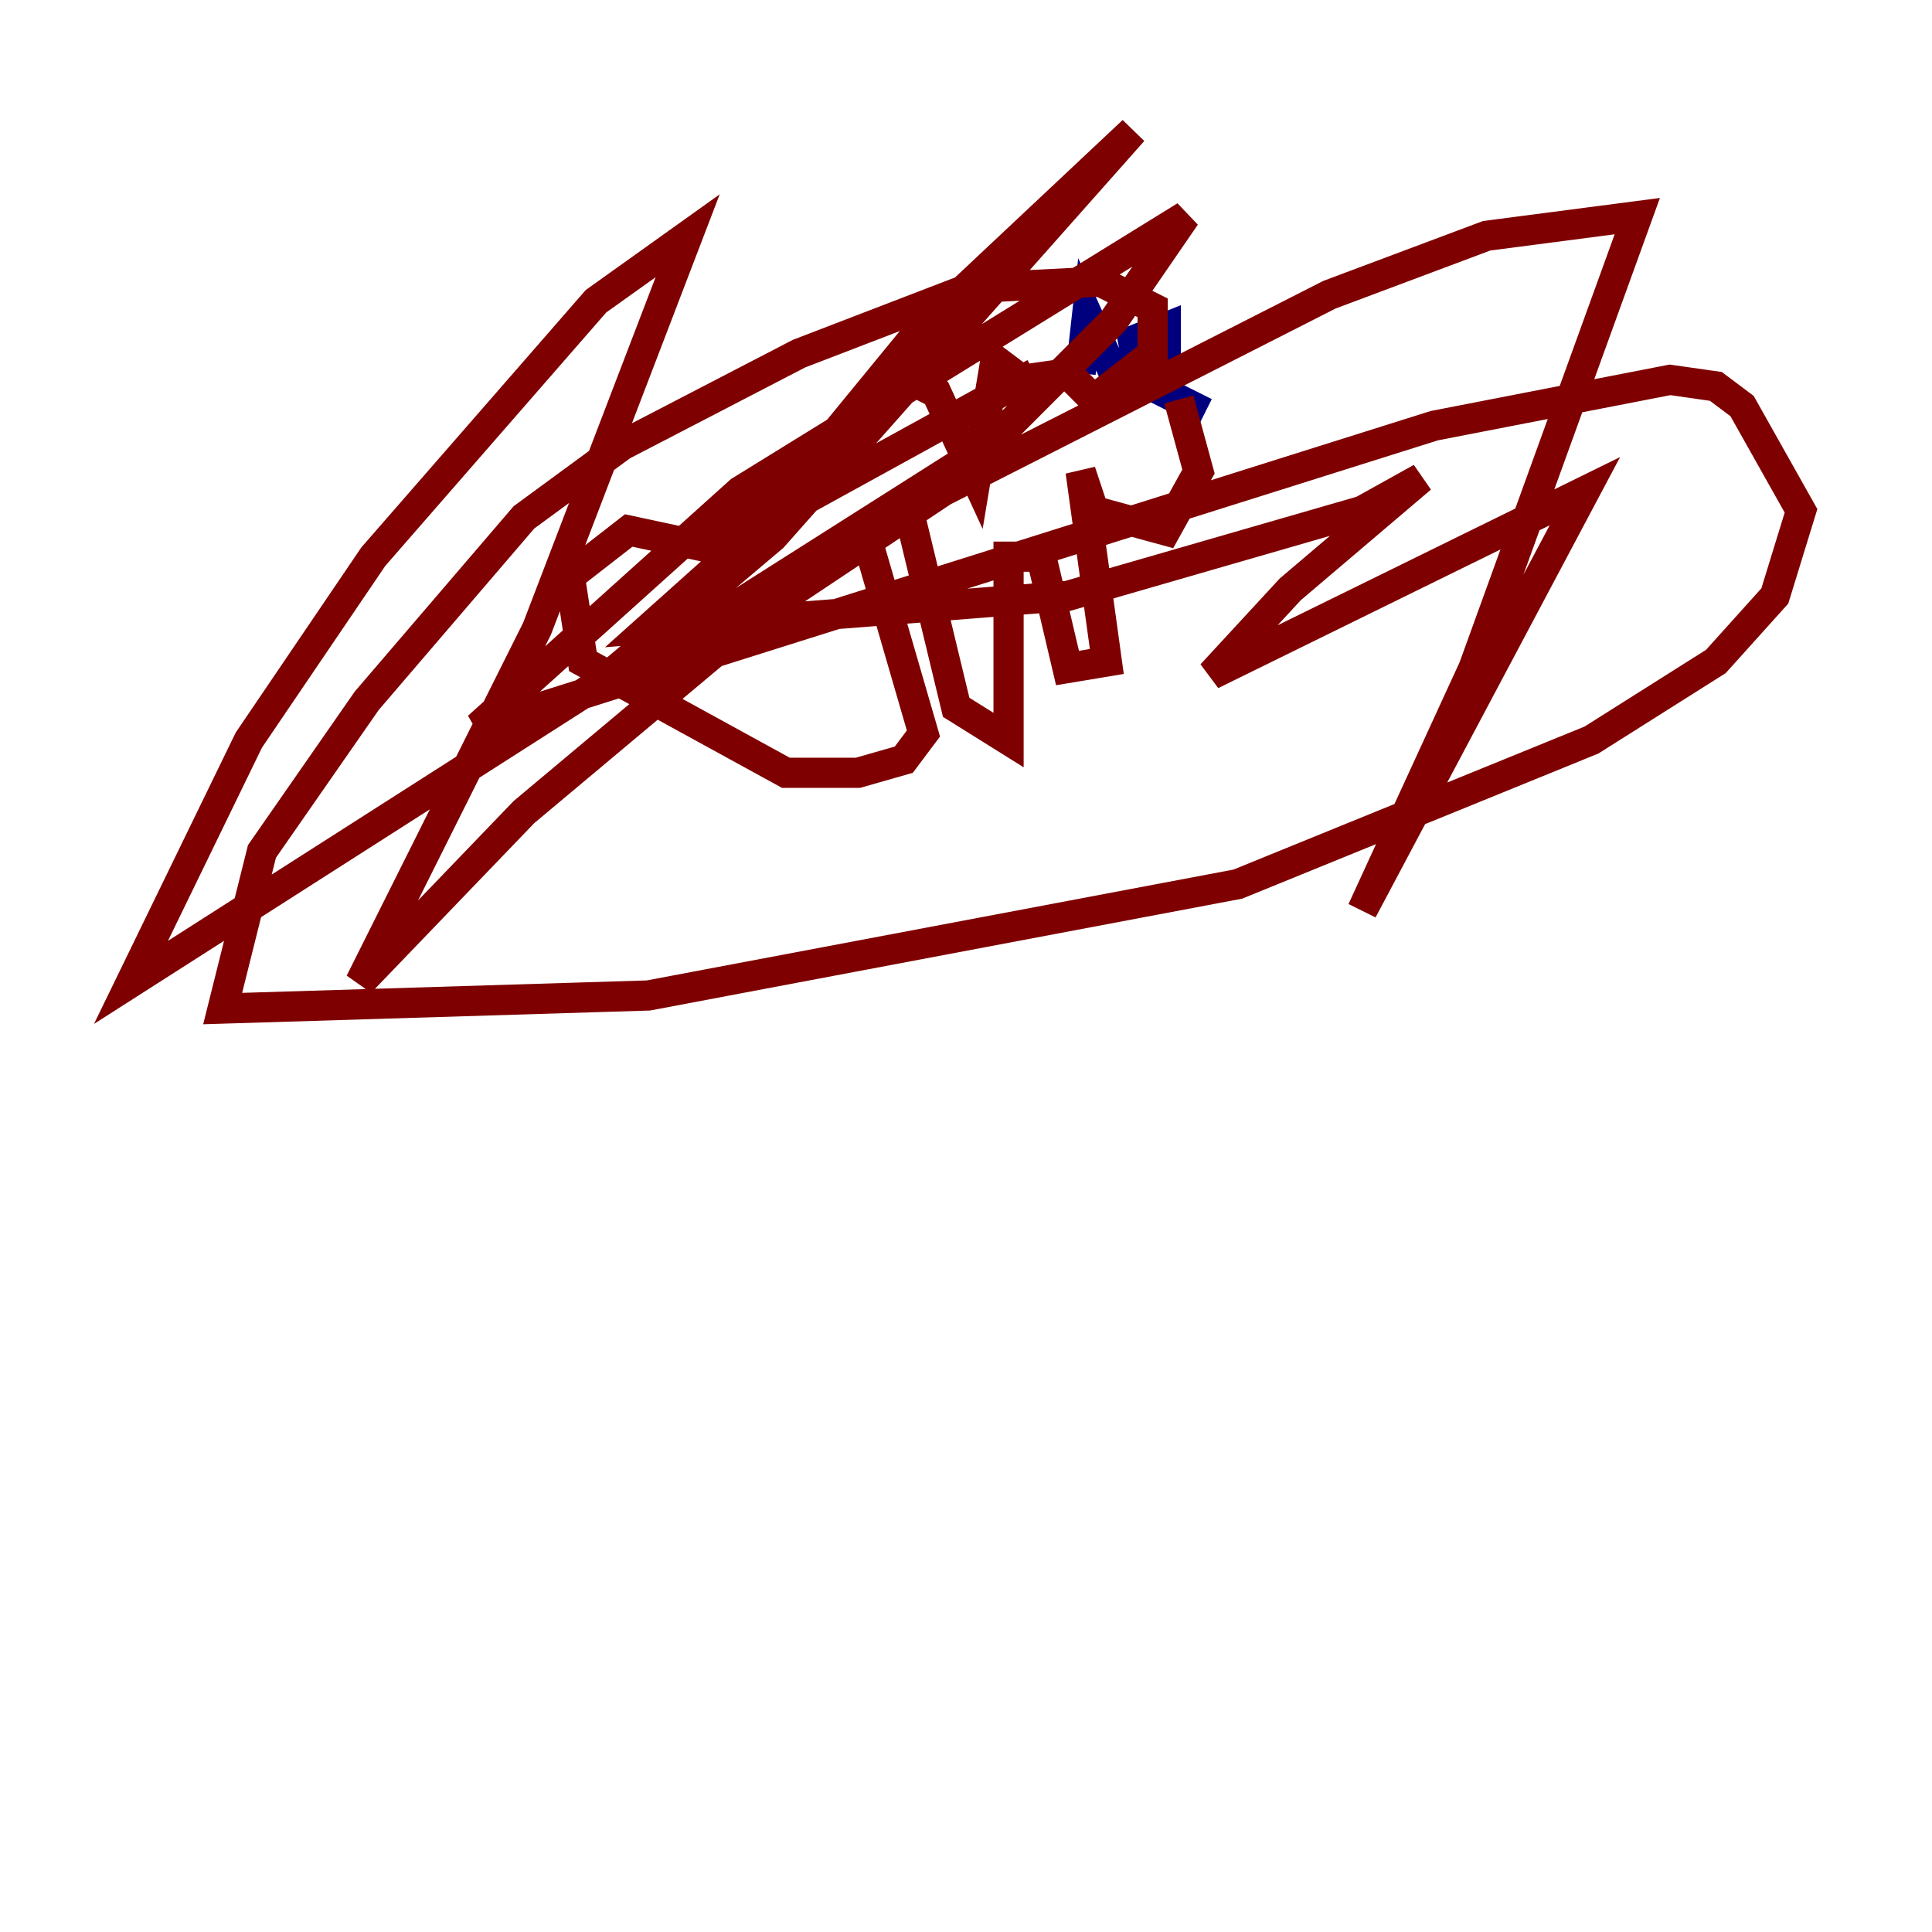 <?xml version="1.0" encoding="utf-8" ?>
<svg baseProfile="tiny" height="128" version="1.2" viewBox="0,0,128,128" width="128" xmlns="http://www.w3.org/2000/svg" xmlns:ev="http://www.w3.org/2001/xml-events" xmlns:xlink="http://www.w3.org/1999/xlink"><defs /><polyline fill="none" points="79.837,27.336 77.234,26.034 77.234,21.695 75.064,22.563 75.498,24.732 74.197,25.6 72.027,20.827 71.593,24.732" stroke="#00007f" stroke-width="2" /><polyline fill="none" points="78.102,26.468 79.403,31.241 77.234,35.146 72.461,33.844 71.593,31.241 73.329,43.824 70.725,44.258 68.99,36.881 66.82,36.881 66.82,49.031 63.349,46.861 60.312,34.278 57.275,35.146 61.18,48.597 59.878,50.332 56.841,51.2 52.068,51.2 38.617,43.824 37.749,38.183 41.654,35.146 47.729,36.447 53.803,29.939 60.312,25.166 62.047,26.034 64.651,31.675 65.953,23.864 67.688,25.166 70.725,24.732 72.461,26.468 76.366,23.43 76.366,20.393 72.895,18.658 64.217,19.091 52.936,23.43 41.22,29.505 34.712,34.278 24.298,46.427 17.356,56.407 14.752,66.82 42.956,65.953 82.007,58.576 105.437,49.031 113.681,43.824 117.586,39.485 119.322,33.844 115.417,26.902 113.681,25.6 110.644,25.166 95.024,28.203 31.675,48.163 49.031,32.542 78.536,14.319 73.763,21.261 65.519,29.505 42.956,43.824 60.746,22.129 75.064,8.678 51.2,35.58 39.919,45.125 8.678,65.085 16.488,49.031 24.732,36.881 39.485,19.959 45.559,15.62 35.58,41.654 23.864,65.085 34.712,53.803 50.766,40.352 62.481,32.542 88.081,19.525 98.495,15.62 108.475,14.319 97.627,44.258 90.251,60.312 105.003,32.542 80.271,44.691 85.478,39.051 94.156,31.675 90.251,33.844 70.725,39.485 42.956,41.654 51.2,34.278 68.556,24.732" stroke="#7f0000" stroke-width="2" /></svg>